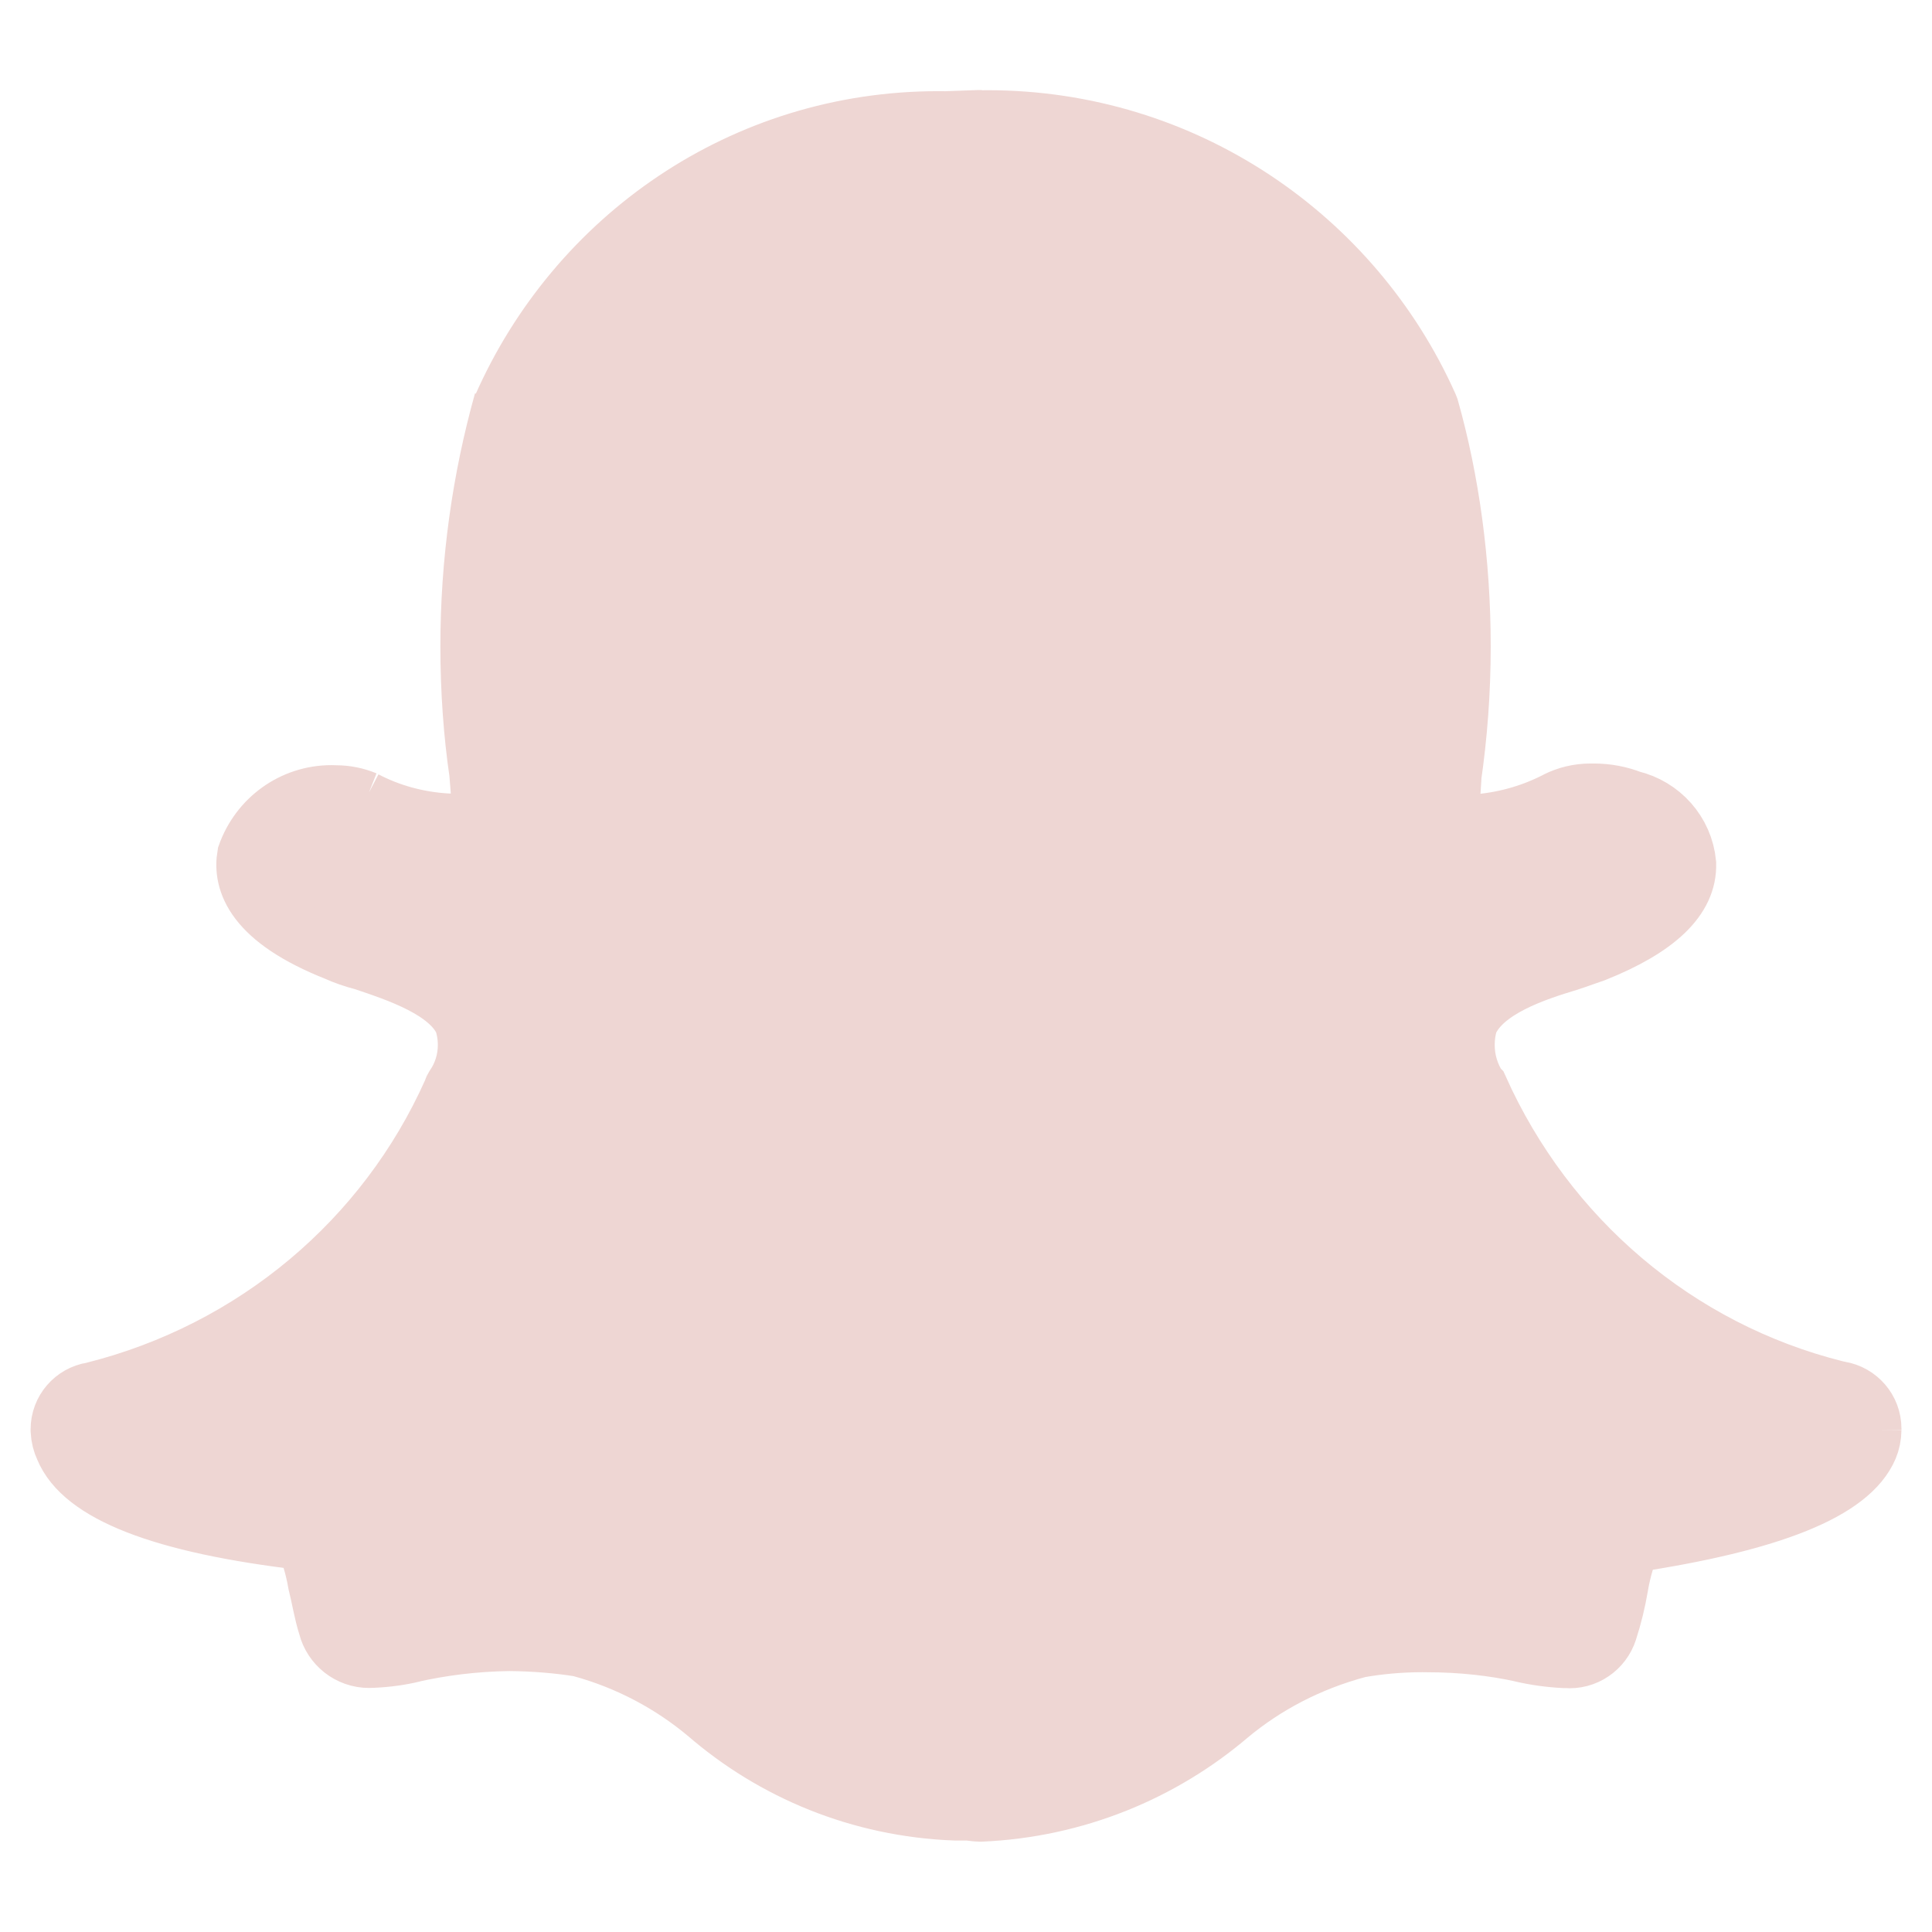 <!DOCTYPE svg PUBLIC "-//W3C//DTD SVG 1.1//EN" "http://www.w3.org/Graphics/SVG/1.1/DTD/svg11.dtd">
<!-- Uploaded to: SVG Repo, www.svgrepo.com, Transformed by: SVG Repo Mixer Tools -->
<svg fill="#eed6d3" width="800px" height="800px" viewBox="0 0 32 32" version="1.1" xmlns="http://www.w3.org/2000/svg" stroke="#eed6d3">
<g id="SVGRepo_bgCarrier" stroke-width="0"/>
<g id="SVGRepo_tracerCarrier" stroke-linecap="round" stroke-linejoin="round"/>
<g id="SVGRepo_iconCarrier"> <title>snapchat</title> <path d="M16.257 1.995c0.029-0 0.064-0.001 0.099-0.001 3.249 0 6.044 1.94 7.291 4.725l0.020 0.051c0.333 1.18 0.524 2.534 0.524 3.934 0 0.749-0.055 1.485-0.161 2.205l0.010-0.082-0.004 0.075c-0.015 0.225-0.027 0.431-0.037 0.637 0.132 0.072 0.289 0.114 0.456 0.114 0.016 0 0.032-0 0.048-0.001l-0.002 0c0.478-0.045 0.916-0.179 1.31-0.385l-0.019 0.009c0.162-0.082 0.352-0.13 0.554-0.13 0.009 0 0.018 0 0.027 0l-0.001-0c0.008-0 0.017-0 0.026-0 0.219 0 0.429 0.041 0.622 0.117l-0.012-0.004c0.496 0.117 0.868 0.532 0.917 1.042l0 0.005q0.028 0.842-1.516 1.46c-0.111 0.036-0.261 0.094-0.43 0.149-0.562 0.169-1.423 0.45-1.666 1.012-0.036 0.114-0.056 0.244-0.056 0.38 0 0.262 0.077 0.506 0.209 0.71l-0.003-0.005 0.019 0.019c1.117 2.493 3.286 4.344 5.926 5.003l0.061 0.013c0.299 0.049 0.525 0.306 0.525 0.616 0 0.007-0 0.014-0 0.021l0-0.001c-0.001 0.102-0.021 0.198-0.058 0.286l0.002-0.005c-0.3 0.711-1.591 1.235-3.931 1.588-0.087 0.204-0.158 0.444-0.202 0.692l-0.003 0.020c-0.046 0.268-0.104 0.501-0.177 0.727l0.010-0.036c-0.069 0.293-0.329 0.508-0.638 0.508-0.019 0-0.039-0.001-0.058-0.003l0.002 0h-0.037c-0.246-0.013-0.476-0.046-0.699-0.098l0.027 0.005c-0.477-0.107-1.024-0.169-1.586-0.169-0.002 0-0.003 0-0.005 0h0c-0.024-0-0.053-0.001-0.082-0.001-0.374 0-0.74 0.034-1.096 0.099l0.037-0.006c-0.83 0.222-1.551 0.603-2.162 1.112l0.009-0.007c-1.108 0.944-2.536 1.541-4.102 1.609l-0.014 0c-0.075 0-0.149-0.019-0.225-0.019h-0.186c-1.575-0.060-3-0.659-4.106-1.617l0.008 0.007c-0.596-0.501-1.311-0.882-2.094-1.096l-0.039-0.009c-0.346-0.055-0.747-0.089-1.156-0.092l-0.004-0c-0.568 0.008-1.115 0.076-1.642 0.196l0.053-0.010c-0.199 0.049-0.43 0.082-0.667 0.092l-0.007 0c-0.016 0.001-0.034 0.002-0.052 0.002-0.325 0-0.597-0.222-0.675-0.522l-0.001-0.005c-0.076-0.24-0.112-0.486-0.169-0.709-0.047-0.269-0.119-0.508-0.216-0.734l0.008 0.022c-2.397-0.277-3.686-0.802-3.985-1.532-0.039-0.082-0.064-0.178-0.069-0.279l-0-0.002c-0-0.007-0-0.015-0-0.023 0-0.309 0.226-0.565 0.522-0.612l0.004-0c2.703-0.674 4.873-2.527 5.965-4.968l0.022-0.056 0.020-0.036c0.133-0.195 0.212-0.436 0.212-0.695 0-0.14-0.023-0.274-0.065-0.4l0.003 0.009c-0.244-0.542-1.105-0.822-1.665-1.011-0.168-0.043-0.312-0.094-0.45-0.156l0.018 0.007c-1.383-0.544-1.571-1.162-1.496-1.591 0.207-0.583 0.753-0.992 1.395-0.992 0.023 0 0.045 0.001 0.068 0.002l-0.003-0c0.001 0 0.002 0 0.004 0 0.171 0 0.334 0.034 0.483 0.096l-0.008-0.003c0.401 0.211 0.871 0.346 1.371 0.374l0.009 0c0.012 0 0.025 0.001 0.039 0.001 0.198 0 0.385-0.049 0.549-0.135l-0.006 0.003-0.057-0.711c-0.093-0.628-0.147-1.354-0.147-2.092 0-1.406 0.194-2.768 0.555-4.058l-0.025 0.106c1.237-2.815 4.001-4.746 7.216-4.746 0.044 0 0.088 0 0.131 0.001l-0.007-0 0.524-0.019h0.075z"/> </g>
</svg>